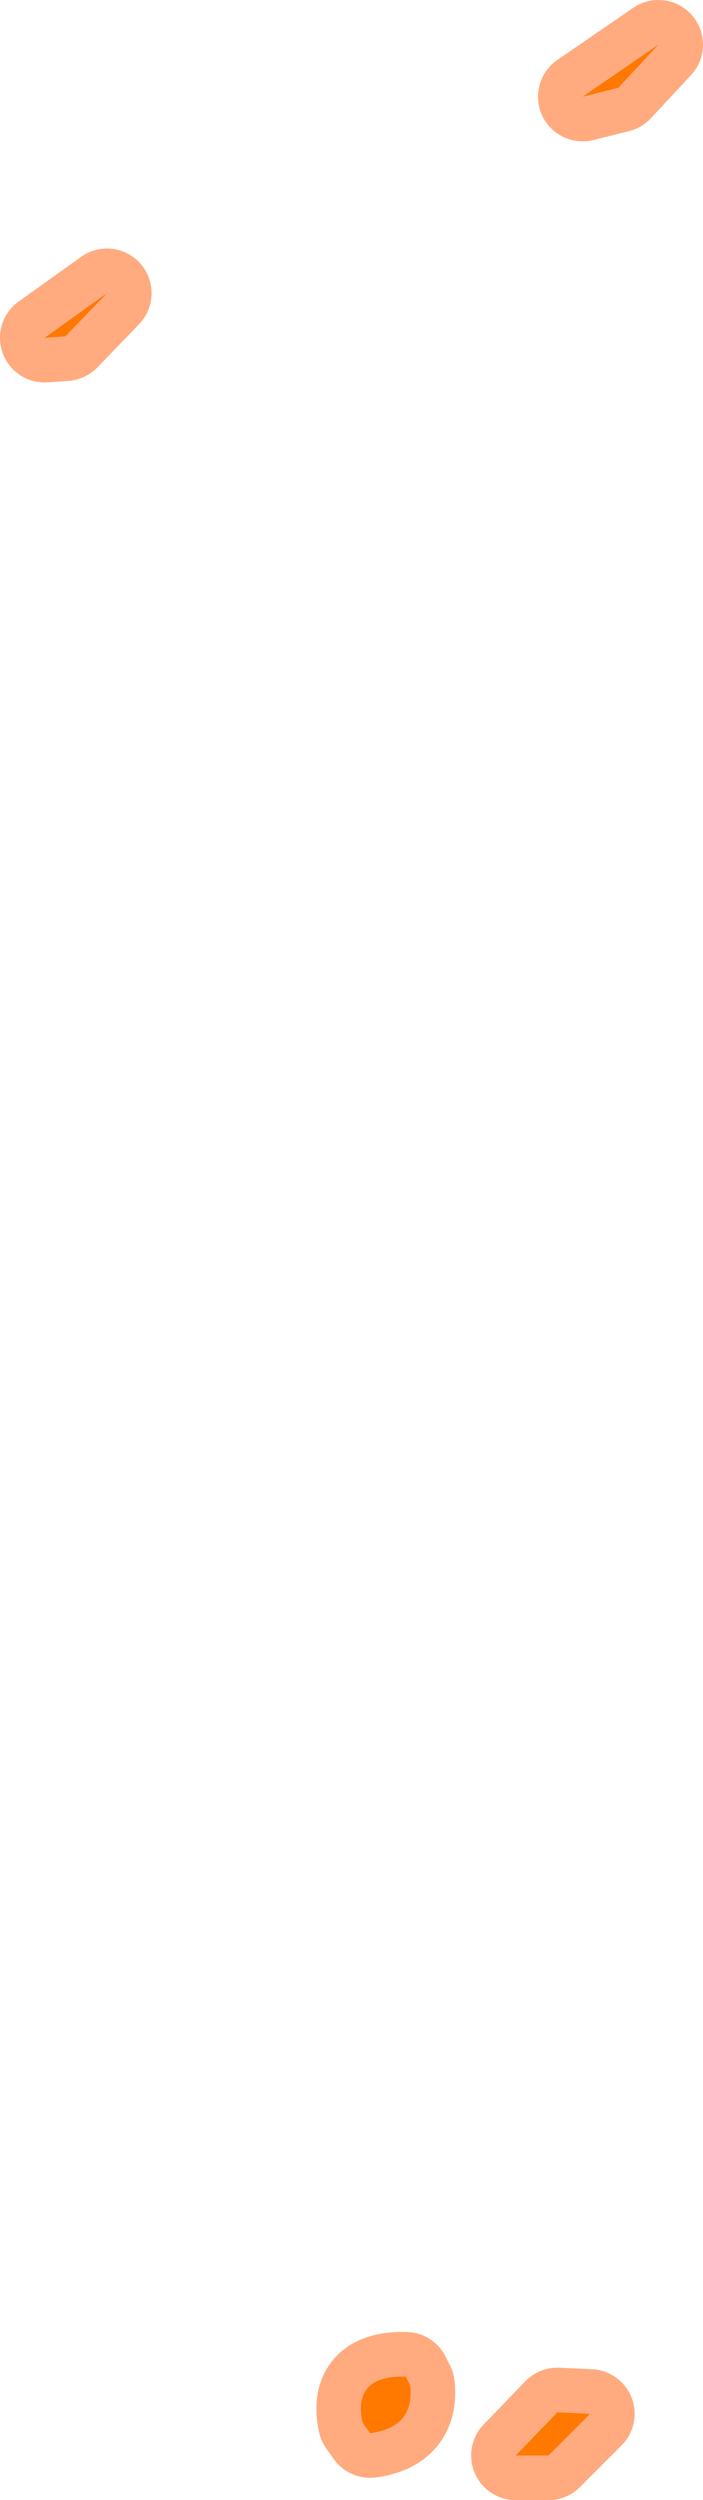 <?xml version="1.0" encoding="UTF-8" standalone="no"?>
<svg xmlns:ffdec="https://www.free-decompiler.com/flash" xmlns:xlink="http://www.w3.org/1999/xlink" ffdec:objectType="shape" height="84.0px" width="23.65px" xmlns="http://www.w3.org/2000/svg">
  <g transform="matrix(1.0, 0.0, 0.0, 1.0, 5.55, -3.45)">
    <path d="M11.8 85.95 L13.2 84.5 14.3 84.55 12.9 85.95 11.8 85.95 M6.9 85.2 L6.65 84.85 Q6.3 83.25 8.1 83.3 L8.25 83.6 Q8.4 85.0 6.9 85.2 M14.05 6.7 L16.6 4.95 15.25 6.4 14.05 6.7 M-4.05 14.8 L-1.95 13.3 -3.35 14.75 -4.05 14.8" fill="#ff9900" fill-rule="evenodd" stroke="none"/>
    <path d="M-4.05 14.8 L-3.35 14.75 -1.95 13.3 -4.05 14.8" fill="none" stroke="#ff5900" stroke-linecap="round" stroke-linejoin="round" stroke-opacity="0.502" stroke-width="3.0"/>
    <path d="M14.05 6.7 L15.25 6.4 16.6 4.95 14.05 6.7 M6.9 85.2 Q8.4 85.0 8.25 83.6 L8.1 83.3 Q6.3 83.25 6.65 84.85 L6.9 85.2 M11.8 85.95 L12.9 85.95 14.3 84.55 13.2 84.5 11.8 85.95 Z" fill="none" stroke="#ff5900" stroke-linecap="round" stroke-linejoin="round" stroke-opacity="0.502" stroke-width="3.0"/>
  </g>
</svg>
